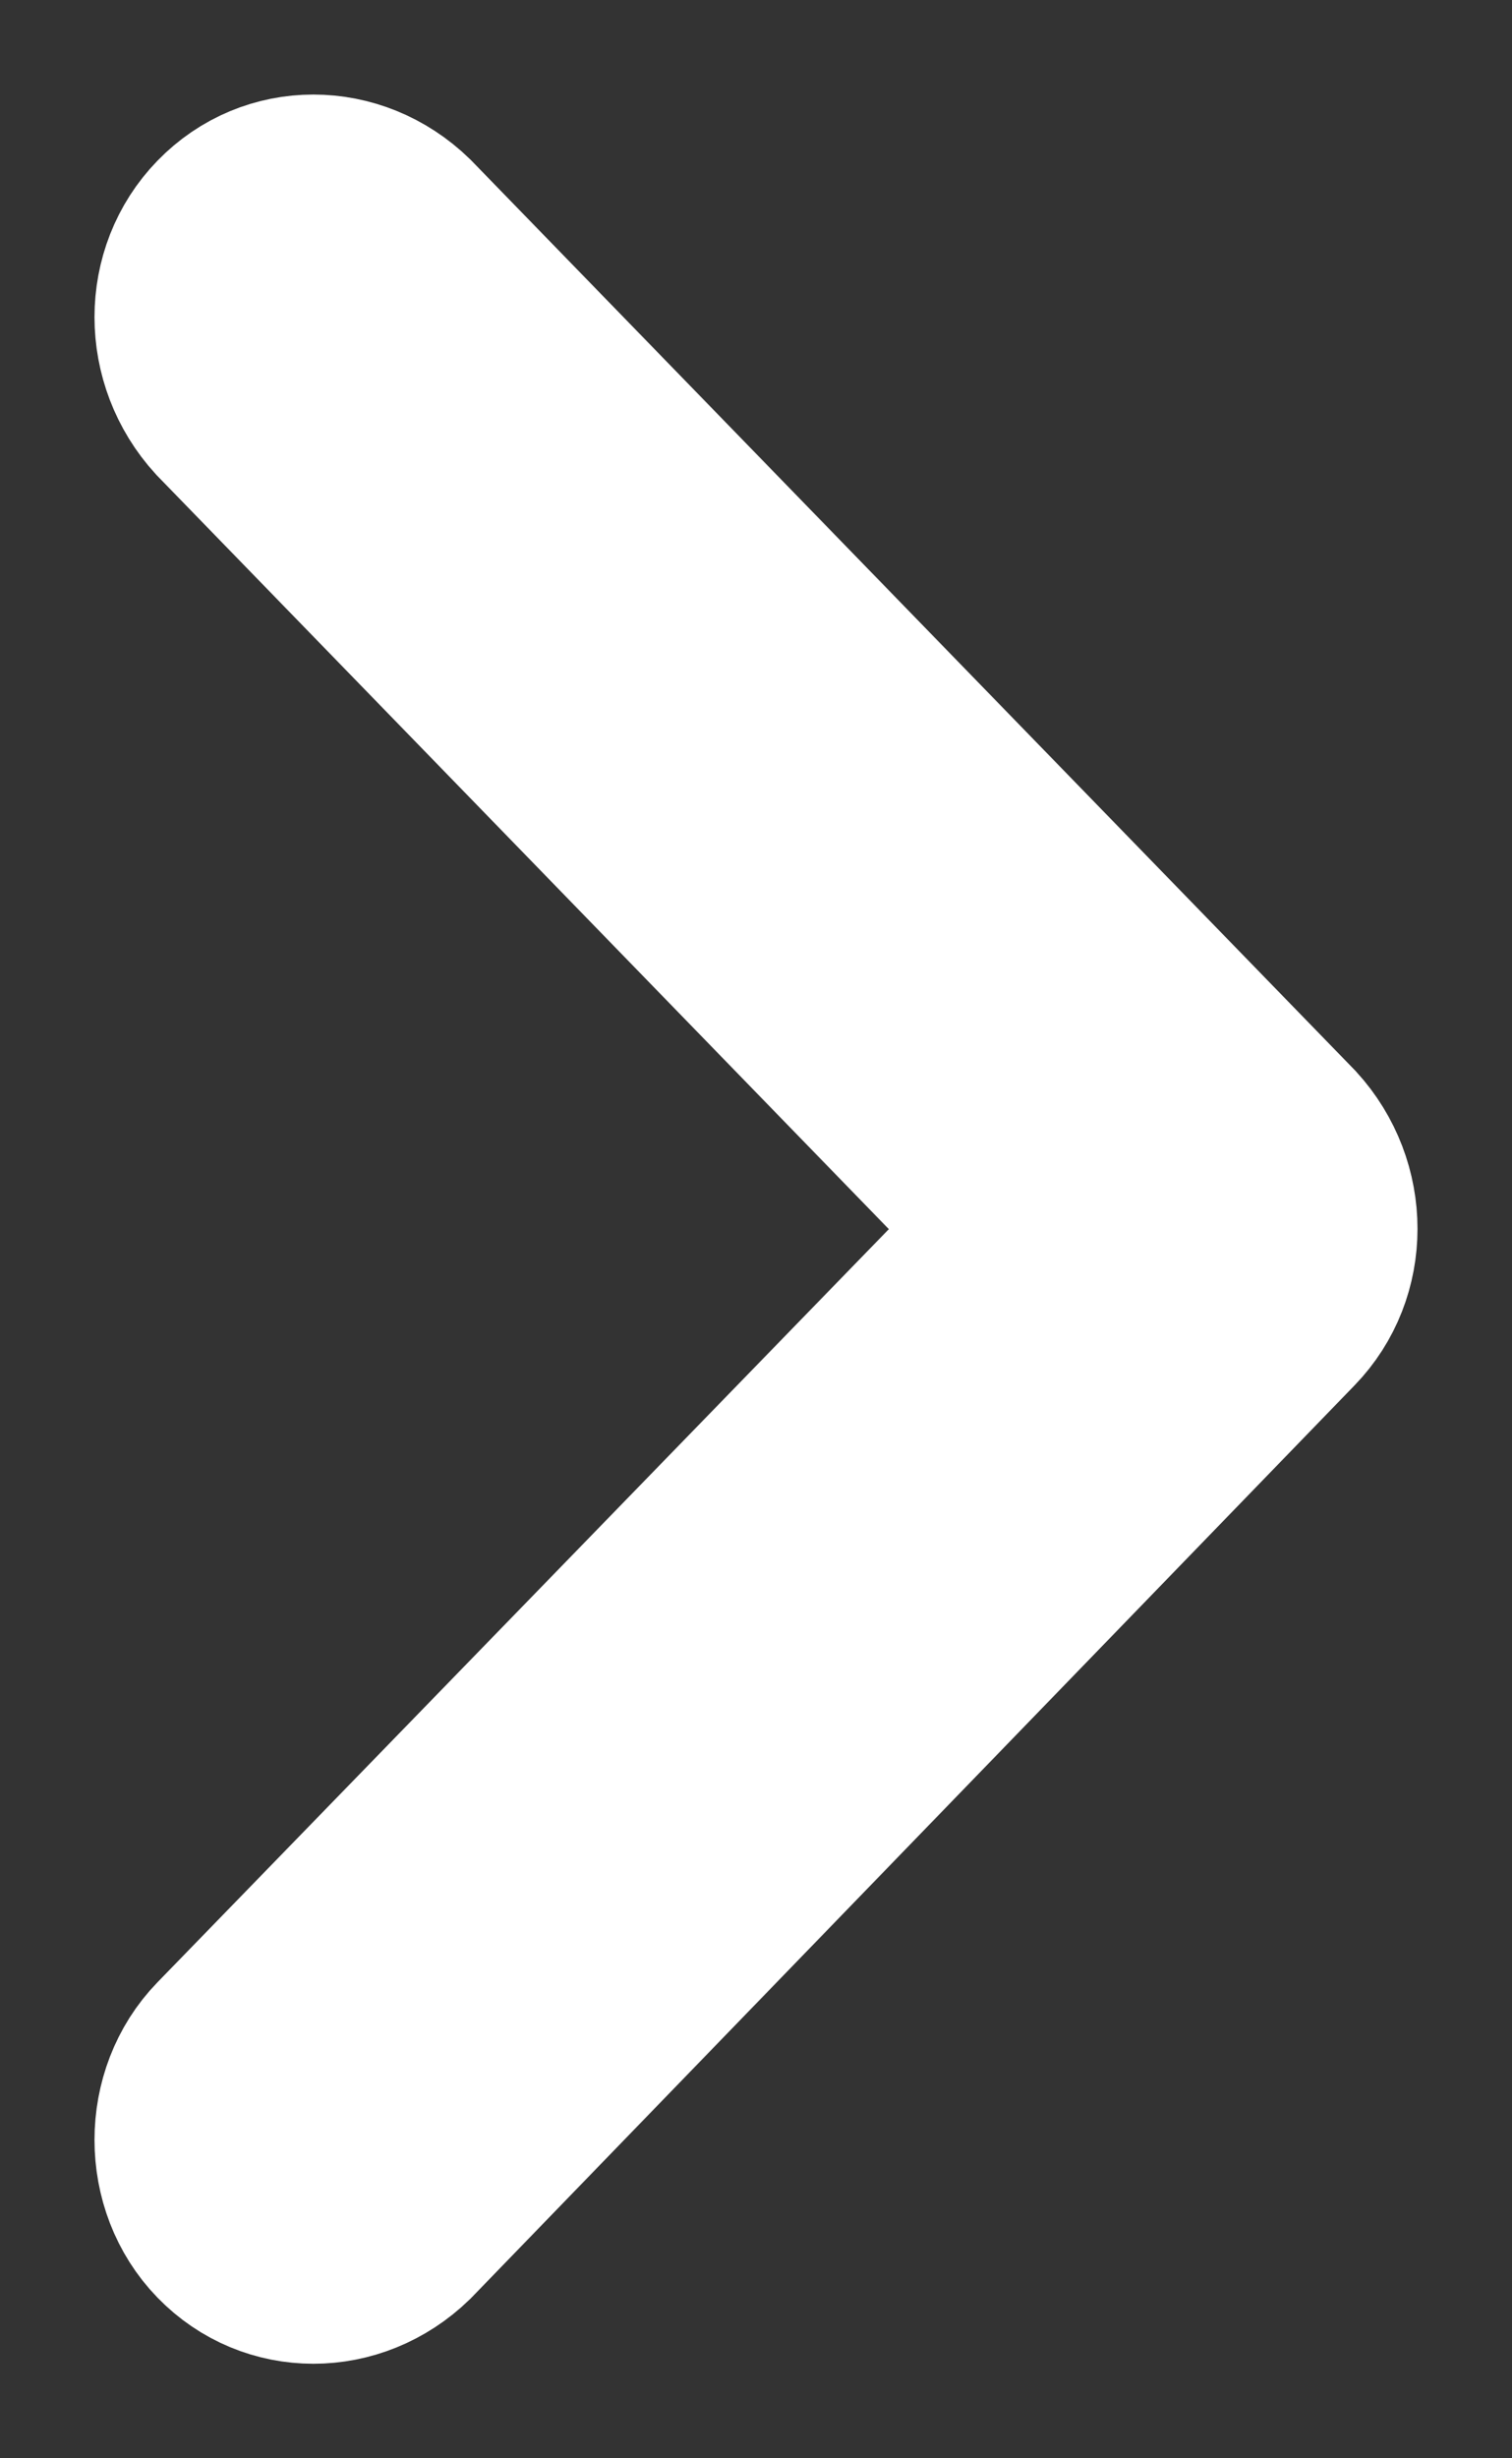 <?xml version="1.0" encoding="UTF-8"?>
<svg width="8px" height="13px" viewBox="0 0 8 13" version="1.1" xmlns="http://www.w3.org/2000/svg" xmlns:xlink="http://www.w3.org/1999/xlink">
    <rect x="0" y="0" width="8" height="13" fill="#333333" stroke="none"/>
    <!-- Generator: sketchtool 61.2 (101010) - https://sketch.com -->
    <title>34A4FEDA-7D5B-49ED-80CC-E0D4CFF97747</title>
    <desc>Created with sketchtool.</desc>
    <g id="Website" stroke="none" stroke-width="1" fill="none" fill-rule="evenodd">
        <g id="1-InfoScoop-Desktop-Homepage" transform="translate(-287, -346)" fill="#FFFFFF" stroke="#FFFFFF">
            <g id="Hero-banner" transform="translate(0, 69)">
                <g id="Text" transform="translate(159, 44)">
                    <g id="Read-More" transform="translate(3, 215)">
                        <path d="M131.808,24.006 L127.136,19.198 C126.864,18.934 126.448,18.934 126.192,19.198 C125.936,19.461 125.936,19.889 126.192,20.169 L130.4,24.5 L126.192,28.831 C125.936,29.094 125.936,29.539 126.192,29.802 C126.448,30.066 126.864,30.066 127.136,29.802 L131.808,24.978 C132.064,24.714 132.064,24.286 131.808,24.006 Z" id="Path"></path>
                    </g>
                </g>
            </g>
        </g>
    </g>
</svg>